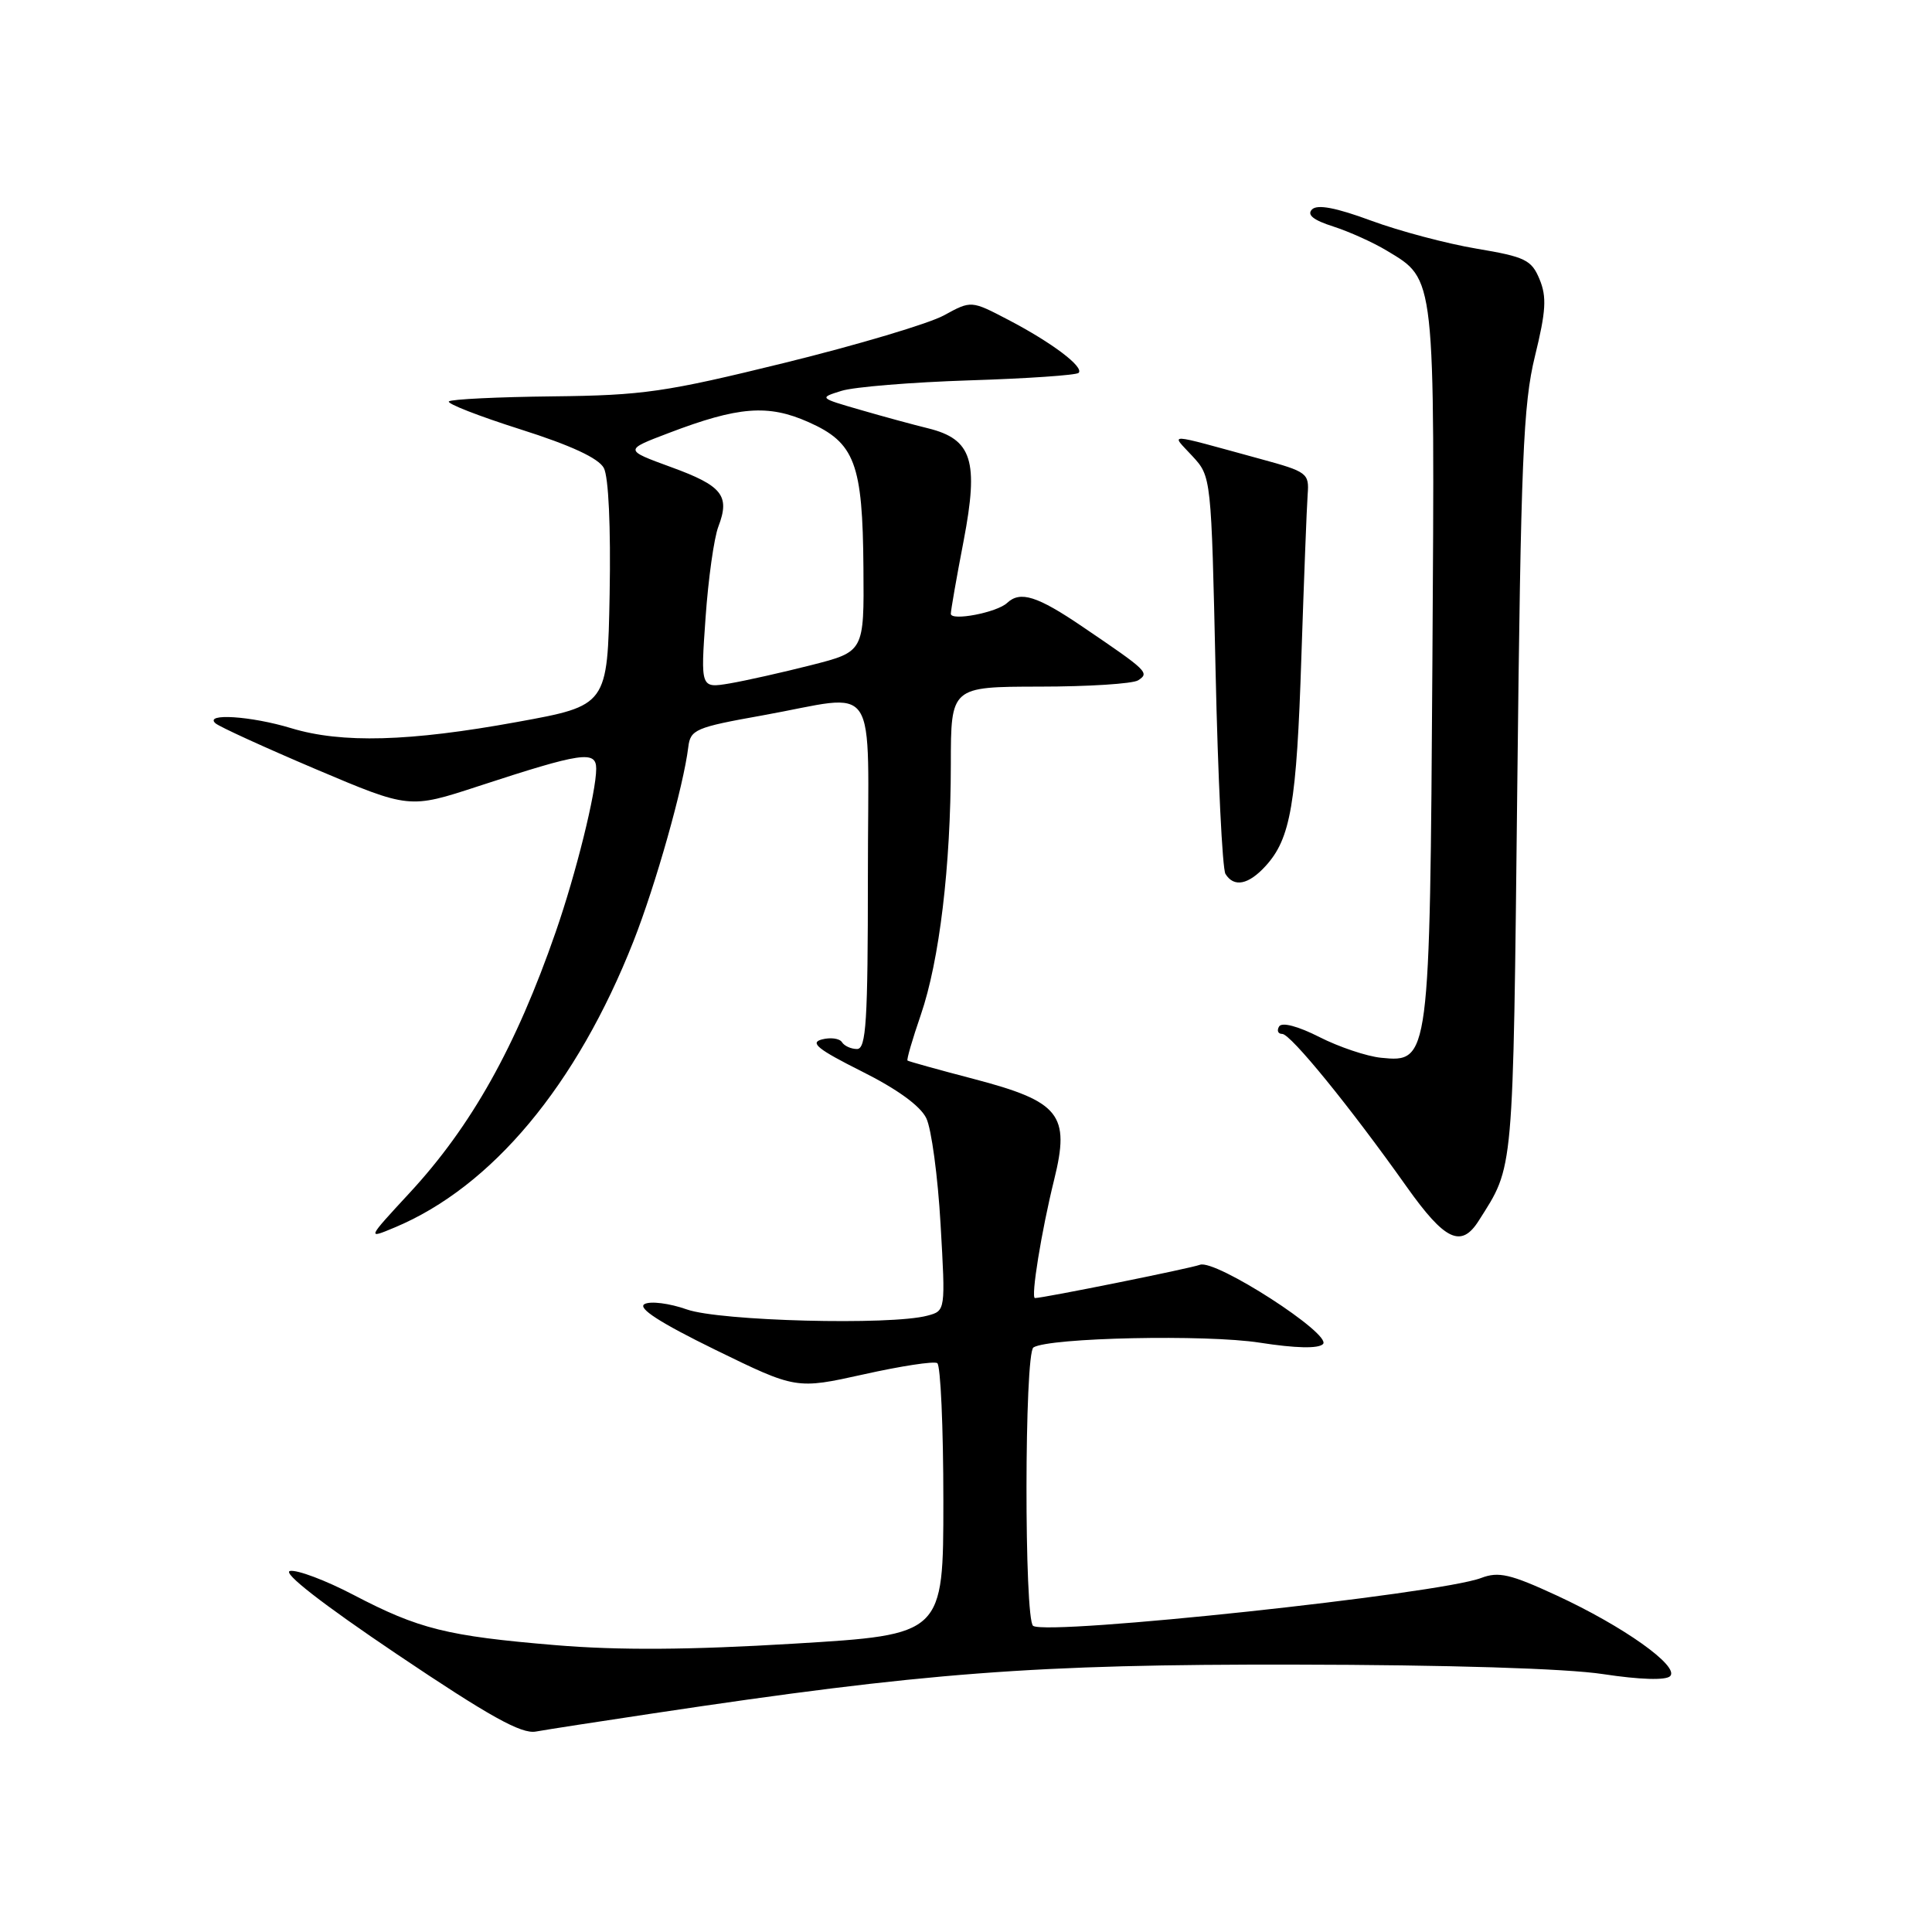 <?xml version="1.0" encoding="UTF-8" standalone="no"?>
<!DOCTYPE svg PUBLIC "-//W3C//DTD SVG 1.1//EN" "http://www.w3.org/Graphics/SVG/1.1/DTD/svg11.dtd" >
<svg xmlns="http://www.w3.org/2000/svg" xmlns:xlink="http://www.w3.org/1999/xlink" version="1.1" viewBox="0 0 256 256">
 <g >
 <path fill="currentColor"
d=" M 86.50 227.04 C 122.57 221.61 137.04 220.51 171.50 220.57 C 191.87 220.60 207.54 221.08 212.43 221.83 C 217.31 222.57 220.73 222.67 221.30 222.10 C 222.59 220.81 215.11 215.49 206.25 211.40 C 200.13 208.57 198.57 208.21 196.26 209.09 C 190.66 211.22 139.01 216.74 136.90 215.44 C 135.70 214.69 135.73 179.28 136.94 178.54 C 139.05 177.24 159.83 176.80 166.92 177.91 C 171.68 178.65 174.68 178.72 175.30 178.10 C 176.57 176.83 161.05 166.82 159.00 167.59 C 157.74 168.07 138.24 172.00 137.14 172.00 C 136.56 172.00 138.00 163.10 139.68 156.32 C 141.82 147.68 140.45 145.96 129.00 142.96 C 124.33 141.74 120.39 140.64 120.25 140.53 C 120.11 140.42 120.90 137.70 122.01 134.48 C 124.48 127.28 125.98 114.80 125.99 101.25 C 126.00 91.00 126.00 91.00 137.75 90.98 C 144.21 90.98 150.08 90.60 150.80 90.15 C 152.35 89.16 152.09 88.91 143.45 83.05 C 137.45 78.97 135.19 78.26 133.45 79.89 C 132.11 81.16 126.00 82.33 125.99 81.33 C 125.99 80.87 126.75 76.51 127.69 71.64 C 129.71 61.06 128.81 58.20 123.00 56.76 C 121.07 56.29 117.03 55.19 114.00 54.31 C 108.53 52.73 108.51 52.72 111.50 51.79 C 113.15 51.27 120.77 50.65 128.44 50.40 C 136.11 50.16 142.62 49.71 142.92 49.41 C 143.69 48.64 139.38 45.39 133.59 42.37 C 128.69 39.81 128.69 39.81 125.09 41.78 C 123.12 42.87 113.62 45.70 104.00 48.07 C 88.18 51.96 85.23 52.39 73.25 52.52 C 65.96 52.60 59.77 52.90 59.48 53.19 C 59.19 53.48 63.45 55.14 68.96 56.89 C 75.65 59.01 79.31 60.71 80.01 62.01 C 80.64 63.19 80.94 69.82 80.78 78.73 C 80.50 93.49 80.50 93.49 68.50 95.67 C 54.24 98.27 45.28 98.52 38.59 96.49 C 33.27 94.87 27.00 94.47 28.55 95.84 C 29.07 96.30 35.07 99.04 41.87 101.93 C 54.24 107.17 54.24 107.17 63.37 104.18 C 77.09 99.69 79.00 99.41 79.00 101.86 C 79.00 104.96 76.33 115.73 73.63 123.50 C 68.36 138.70 62.46 149.23 54.26 158.08 C 48.61 164.19 48.61 164.19 52.29 162.65 C 65.19 157.26 76.42 143.80 83.94 124.72 C 86.89 117.23 90.57 104.18 91.20 99.00 C 91.48 96.67 92.15 96.38 101.00 94.80 C 116.76 91.98 115.00 89.32 115.00 116.00 C 115.00 135.36 114.77 139.00 113.56 139.00 C 112.77 139.00 111.87 138.59 111.56 138.09 C 111.25 137.60 110.06 137.43 108.91 137.73 C 107.26 138.16 108.36 139.04 114.16 141.95 C 118.85 144.29 121.95 146.53 122.74 148.17 C 123.42 149.57 124.27 155.89 124.63 162.21 C 125.29 173.69 125.29 173.69 122.89 174.33 C 118.02 175.64 95.39 175.05 91.02 173.51 C 88.70 172.69 86.17 172.37 85.40 172.80 C 84.45 173.33 87.44 175.26 94.75 178.84 C 105.50 184.09 105.50 184.09 114.44 182.11 C 119.36 181.01 123.74 180.34 124.19 180.62 C 124.63 180.89 125.00 189.10 125.00 198.86 C 125.00 216.60 125.00 216.60 105.25 217.79 C 91.35 218.63 81.98 218.69 73.60 217.99 C 59.24 216.79 55.50 215.86 46.82 211.32 C 43.15 209.40 39.37 207.98 38.43 208.16 C 37.36 208.37 42.70 212.53 52.61 219.20 C 64.84 227.43 69.08 229.79 71.00 229.44 C 72.38 229.19 79.35 228.11 86.50 227.04 Z  M 195.94 161.75 C 200.63 154.34 200.47 156.18 201.05 104.00 C 201.52 60.95 201.83 53.55 203.39 47.19 C 204.85 41.24 204.97 39.34 204.00 37.01 C 202.94 34.44 202.10 34.03 195.66 32.95 C 191.72 32.29 185.43 30.62 181.69 29.24 C 177.01 27.51 174.55 27.05 173.85 27.75 C 173.14 28.46 174.02 29.17 176.66 30.01 C 178.77 30.69 181.97 32.13 183.77 33.22 C 190.23 37.11 190.12 36.13 189.80 87.79 C 189.46 140.58 189.43 140.80 183.00 140.16 C 181.11 139.97 177.44 138.74 174.84 137.42 C 171.99 135.97 169.86 135.41 169.49 136.01 C 169.16 136.55 169.34 137.00 169.90 137.00 C 171.02 137.00 178.93 146.72 186.39 157.25 C 191.46 164.40 193.62 165.42 195.94 161.75 Z  M 167.70 114.75 C 171.02 111.11 171.81 106.54 172.44 87.00 C 172.78 76.83 173.15 67.17 173.27 65.54 C 173.49 62.70 173.24 62.51 167.00 60.81 C 154.11 57.29 155.14 57.33 158.00 60.44 C 160.50 63.15 160.50 63.19 161.07 88.88 C 161.38 103.03 161.97 115.14 162.38 115.80 C 163.50 117.62 165.43 117.24 167.70 114.75 Z  M 93.49 81.85 C 93.85 76.71 94.61 71.27 95.19 69.77 C 96.75 65.67 95.72 64.37 88.91 61.89 C 82.70 59.62 82.70 59.62 88.60 57.38 C 97.85 53.85 101.78 53.55 107.13 55.93 C 113.28 58.66 114.31 61.39 114.41 75.28 C 114.50 86.35 114.50 86.35 107.50 88.13 C 103.65 89.11 98.78 90.20 96.67 90.56 C 92.83 91.20 92.83 91.20 93.49 81.85 Z "/>
</g>
</svg>
